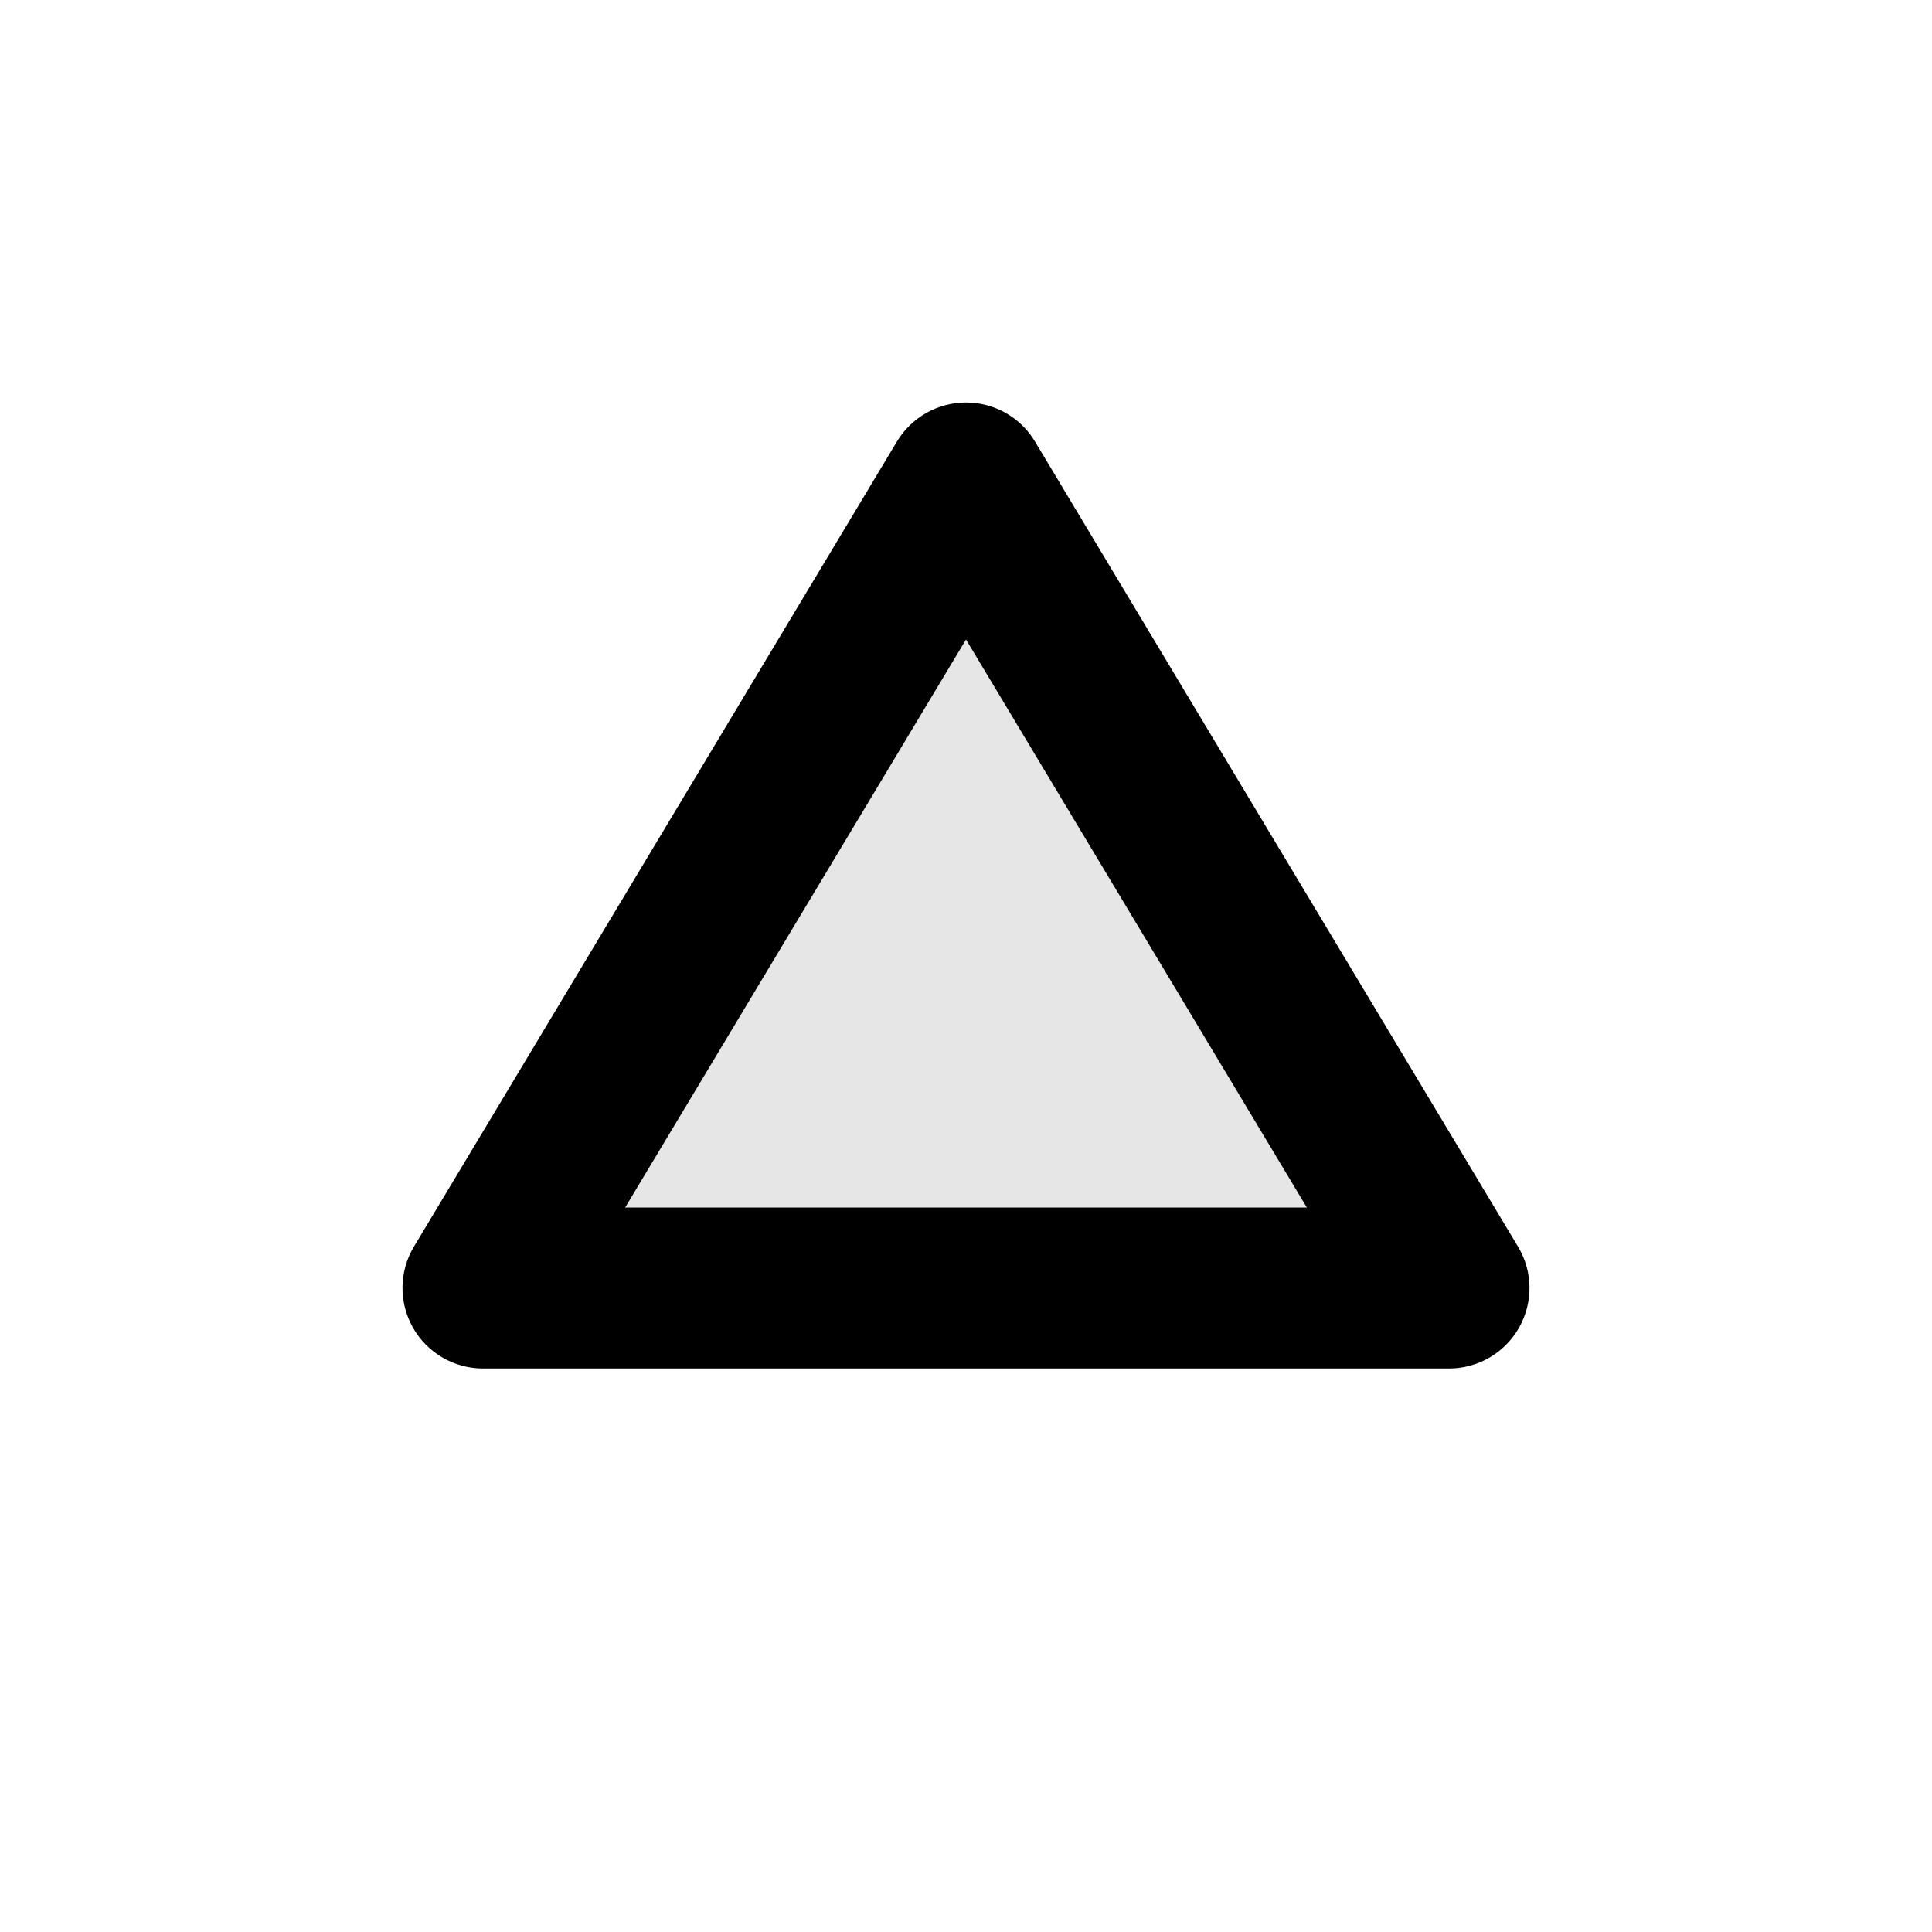 <svg width="24" height="24" viewBox="0 0 24 24" fill="none" xmlns="http://www.w3.org/2000/svg">
<path d="M18.857 15.486C19.043 15.794 19.048 16.179 18.87 16.493C18.693 16.806 18.36 17 18 17C15.011 17 8.989 17 6 17C5.64 17 5.307 16.806 5.13 16.493C4.952 16.179 4.957 15.794 5.142 15.486C6.654 12.966 9.665 7.947 11.142 5.485C11.323 5.184 11.649 5 12 5C12.351 5 12.677 5.184 12.857 5.485C14.335 7.947 17.346 12.966 18.857 15.486ZM7.766 15H16.234L12 7.944L7.766 15Z" fill="black"/>
<path d="M12 6L6 16H18L12 6Z" fill="black" fill-opacity="0.1"/>
</svg>
